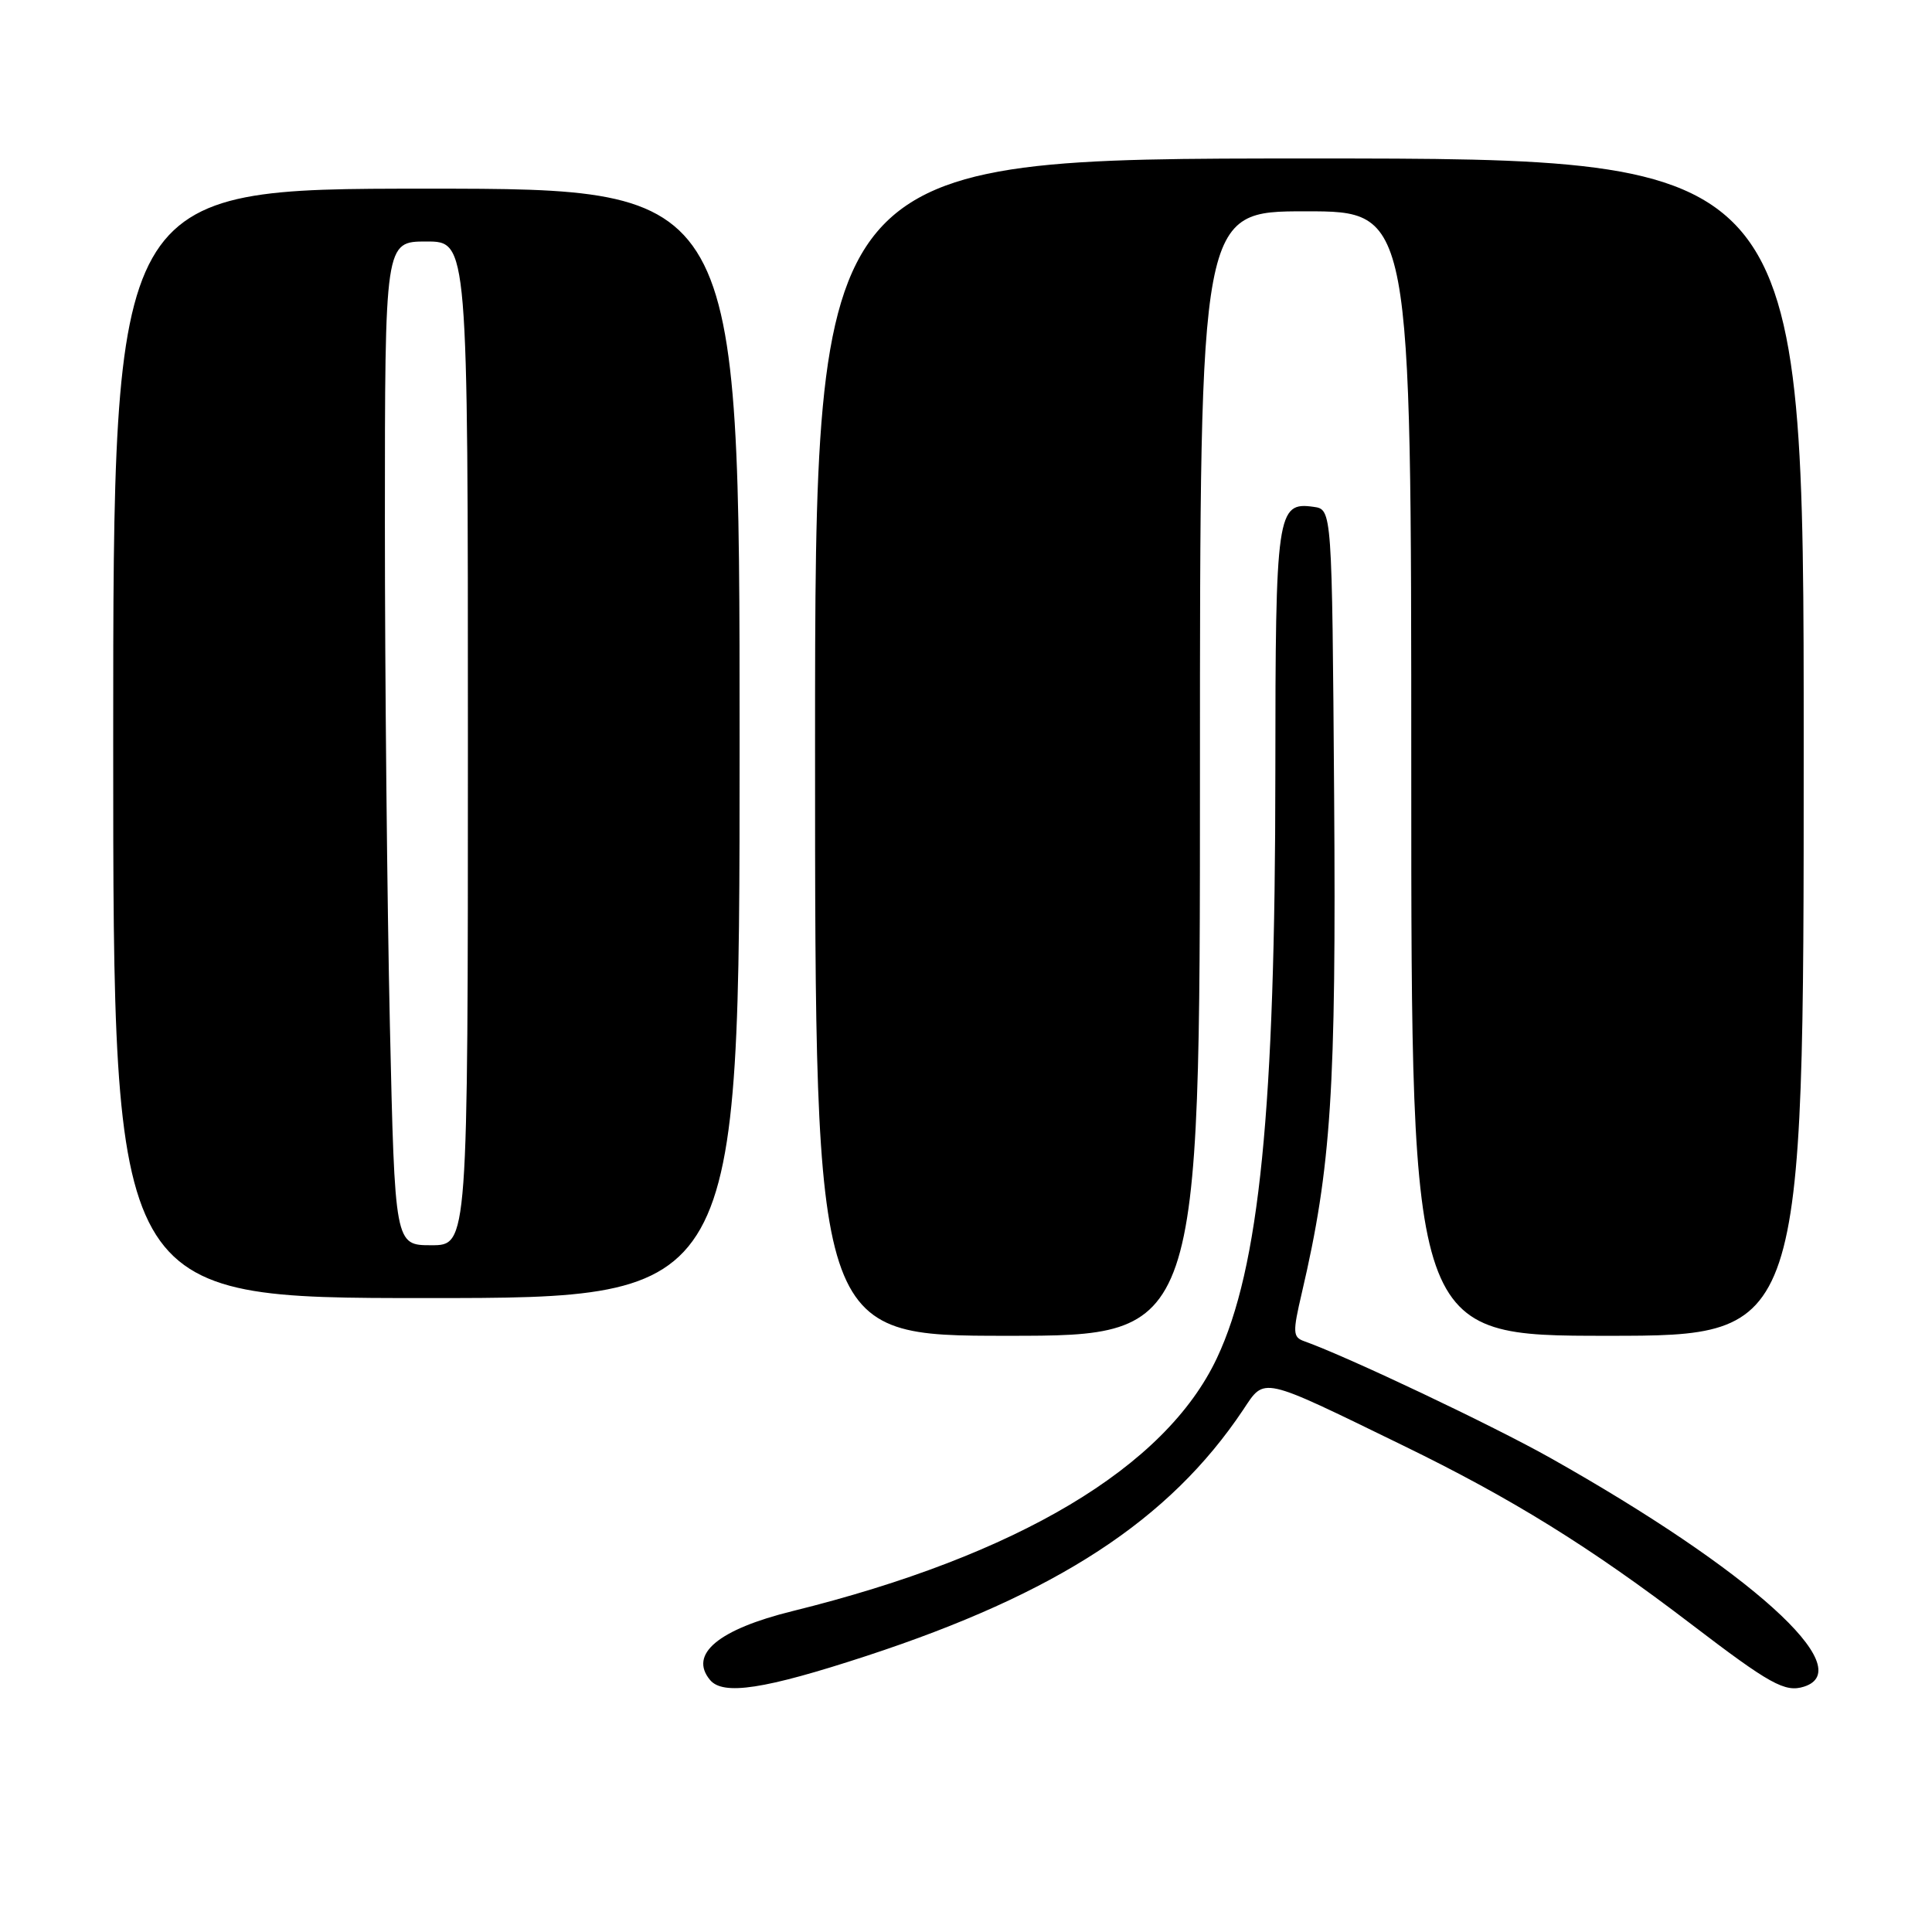 <?xml version="1.0" encoding="UTF-8" standalone="no"?>
<!DOCTYPE svg PUBLIC "-//W3C//DTD SVG 1.1//EN" "http://www.w3.org/Graphics/SVG/1.1/DTD/svg11.dtd" >
<svg xmlns="http://www.w3.org/2000/svg" xmlns:xlink="http://www.w3.org/1999/xlink" version="1.1" viewBox="0 0 256 256">
 <g >
 <path fill="currentColor"
d=" M 114.78 219.43 C 140.05 211.15 154.95 201.42 164.71 186.83 C 167.65 182.43 166.83 182.24 185.90 191.53 C 200.31 198.54 210.73 205.00 224.07 215.19 C 234.52 223.17 236.52 224.29 239.04 223.49 C 246.39 221.15 231.93 208.11 205.46 193.20 C 197.82 188.90 178.58 179.77 172.82 177.72 C 171.30 177.18 171.27 176.58 172.50 171.31 C 176.40 154.62 177.06 144.39 176.78 105.50 C 176.50 67.50 176.50 67.50 174.06 67.16 C 169.20 66.47 169.00 67.87 168.99 102.44 C 168.98 147.05 166.89 168.00 161.24 179.97 C 154.42 194.44 134.83 206.11 105.01 213.48 C 95.18 215.91 91.25 219.19 94.08 222.60 C 95.81 224.69 101.31 223.84 114.78 219.43 Z  M 159.00 102.50 C 159.00 28.00 159.00 28.00 173.00 28.00 C 187.00 28.00 187.00 28.00 187.00 102.50 C 187.00 177.00 187.00 177.00 213.00 177.00 C 239.00 177.00 239.00 177.00 239.00 99.00 C 239.00 21.00 239.00 21.00 173.50 21.00 C 108.00 21.00 108.00 21.00 108.00 99.00 C 108.00 177.00 108.00 177.00 133.50 177.00 C 159.00 177.00 159.00 177.00 159.00 102.50 Z  M 98.00 98.50 C 98.00 25.00 98.00 25.00 56.50 25.00 C 15.00 25.00 15.00 25.00 15.00 98.50 C 15.00 172.00 15.00 172.00 56.50 172.00 C 98.00 172.00 98.00 172.00 98.00 98.50 Z  M 51.66 135.75 C 51.30 119.66 51.00 89.74 51.00 69.25 C 51.00 32.00 51.00 32.00 56.50 32.00 C 62.00 32.00 62.00 32.00 62.00 98.50 C 62.00 165.00 62.00 165.00 57.16 165.00 C 52.32 165.00 52.32 165.00 51.66 135.75 Z "/>
</g>
</svg>